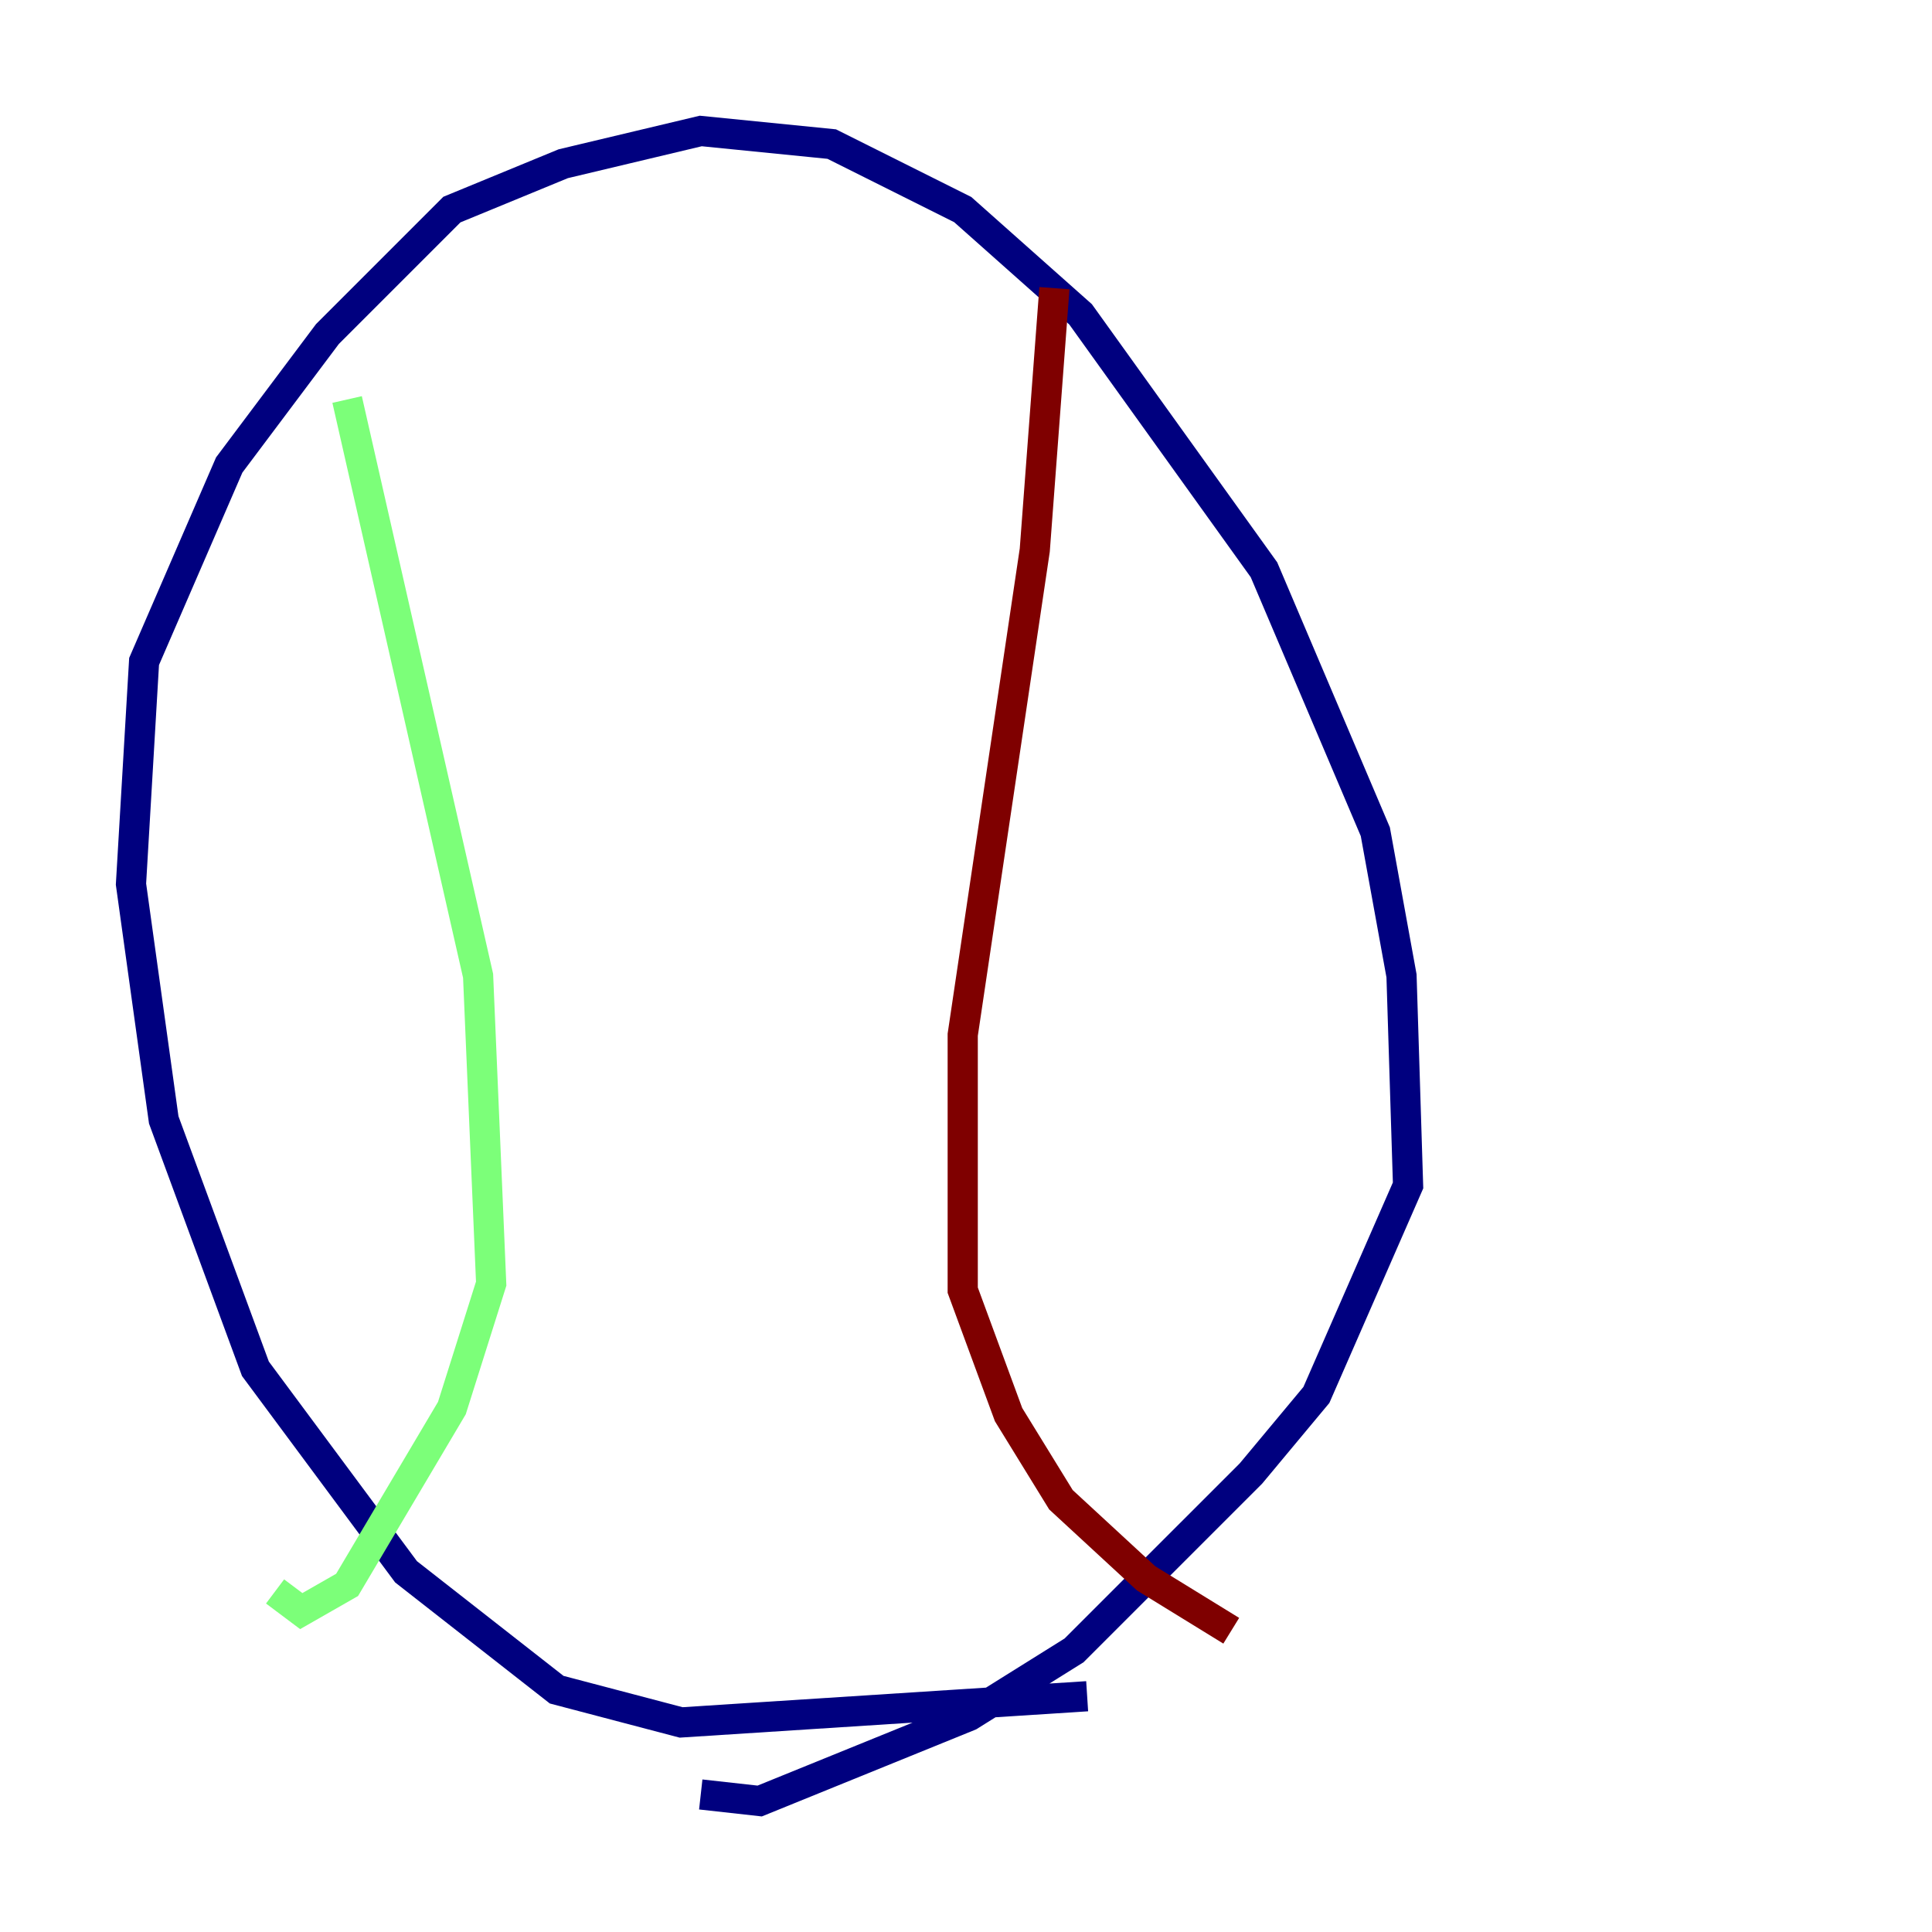 <?xml version="1.0" encoding="utf-8" ?>
<svg baseProfile="tiny" height="128" version="1.2" viewBox="0,0,128,128" width="128" xmlns="http://www.w3.org/2000/svg" xmlns:ev="http://www.w3.org/2001/xml-events" xmlns:xlink="http://www.w3.org/1999/xlink"><defs /><polyline fill="none" points="72.027,112.38 45.125,114.115 36.881,111.946 26.902,104.136 16.922,90.685 10.848,74.197 8.678,58.576 9.546,43.824 15.186,30.807 21.695,22.129 29.939,13.885 37.315,10.848 46.427,8.678 55.105,9.546 63.783,13.885 71.593,20.827 83.742,37.749 91.119,55.105 92.854,64.651 93.288,78.536 87.214,92.42 82.875,97.627 71.159,109.342 64.217,113.681 50.332,119.322 46.427,118.888" stroke="#00007f" stroke-width="2" /><polyline fill="none" points="22.997,26.468 31.675,64.651 32.542,85.044 29.939,93.288 22.997,105.003 19.959,106.739 18.224,105.437" stroke="#7cff79" stroke-width="2" /><polyline fill="none" points="69.858,19.091 68.556,36.447 63.783,68.556 63.783,85.478 66.82,93.722 70.291,99.363 75.932,104.57 81.573,108.041" stroke="#7f0000" stroke-width="2" /></svg>